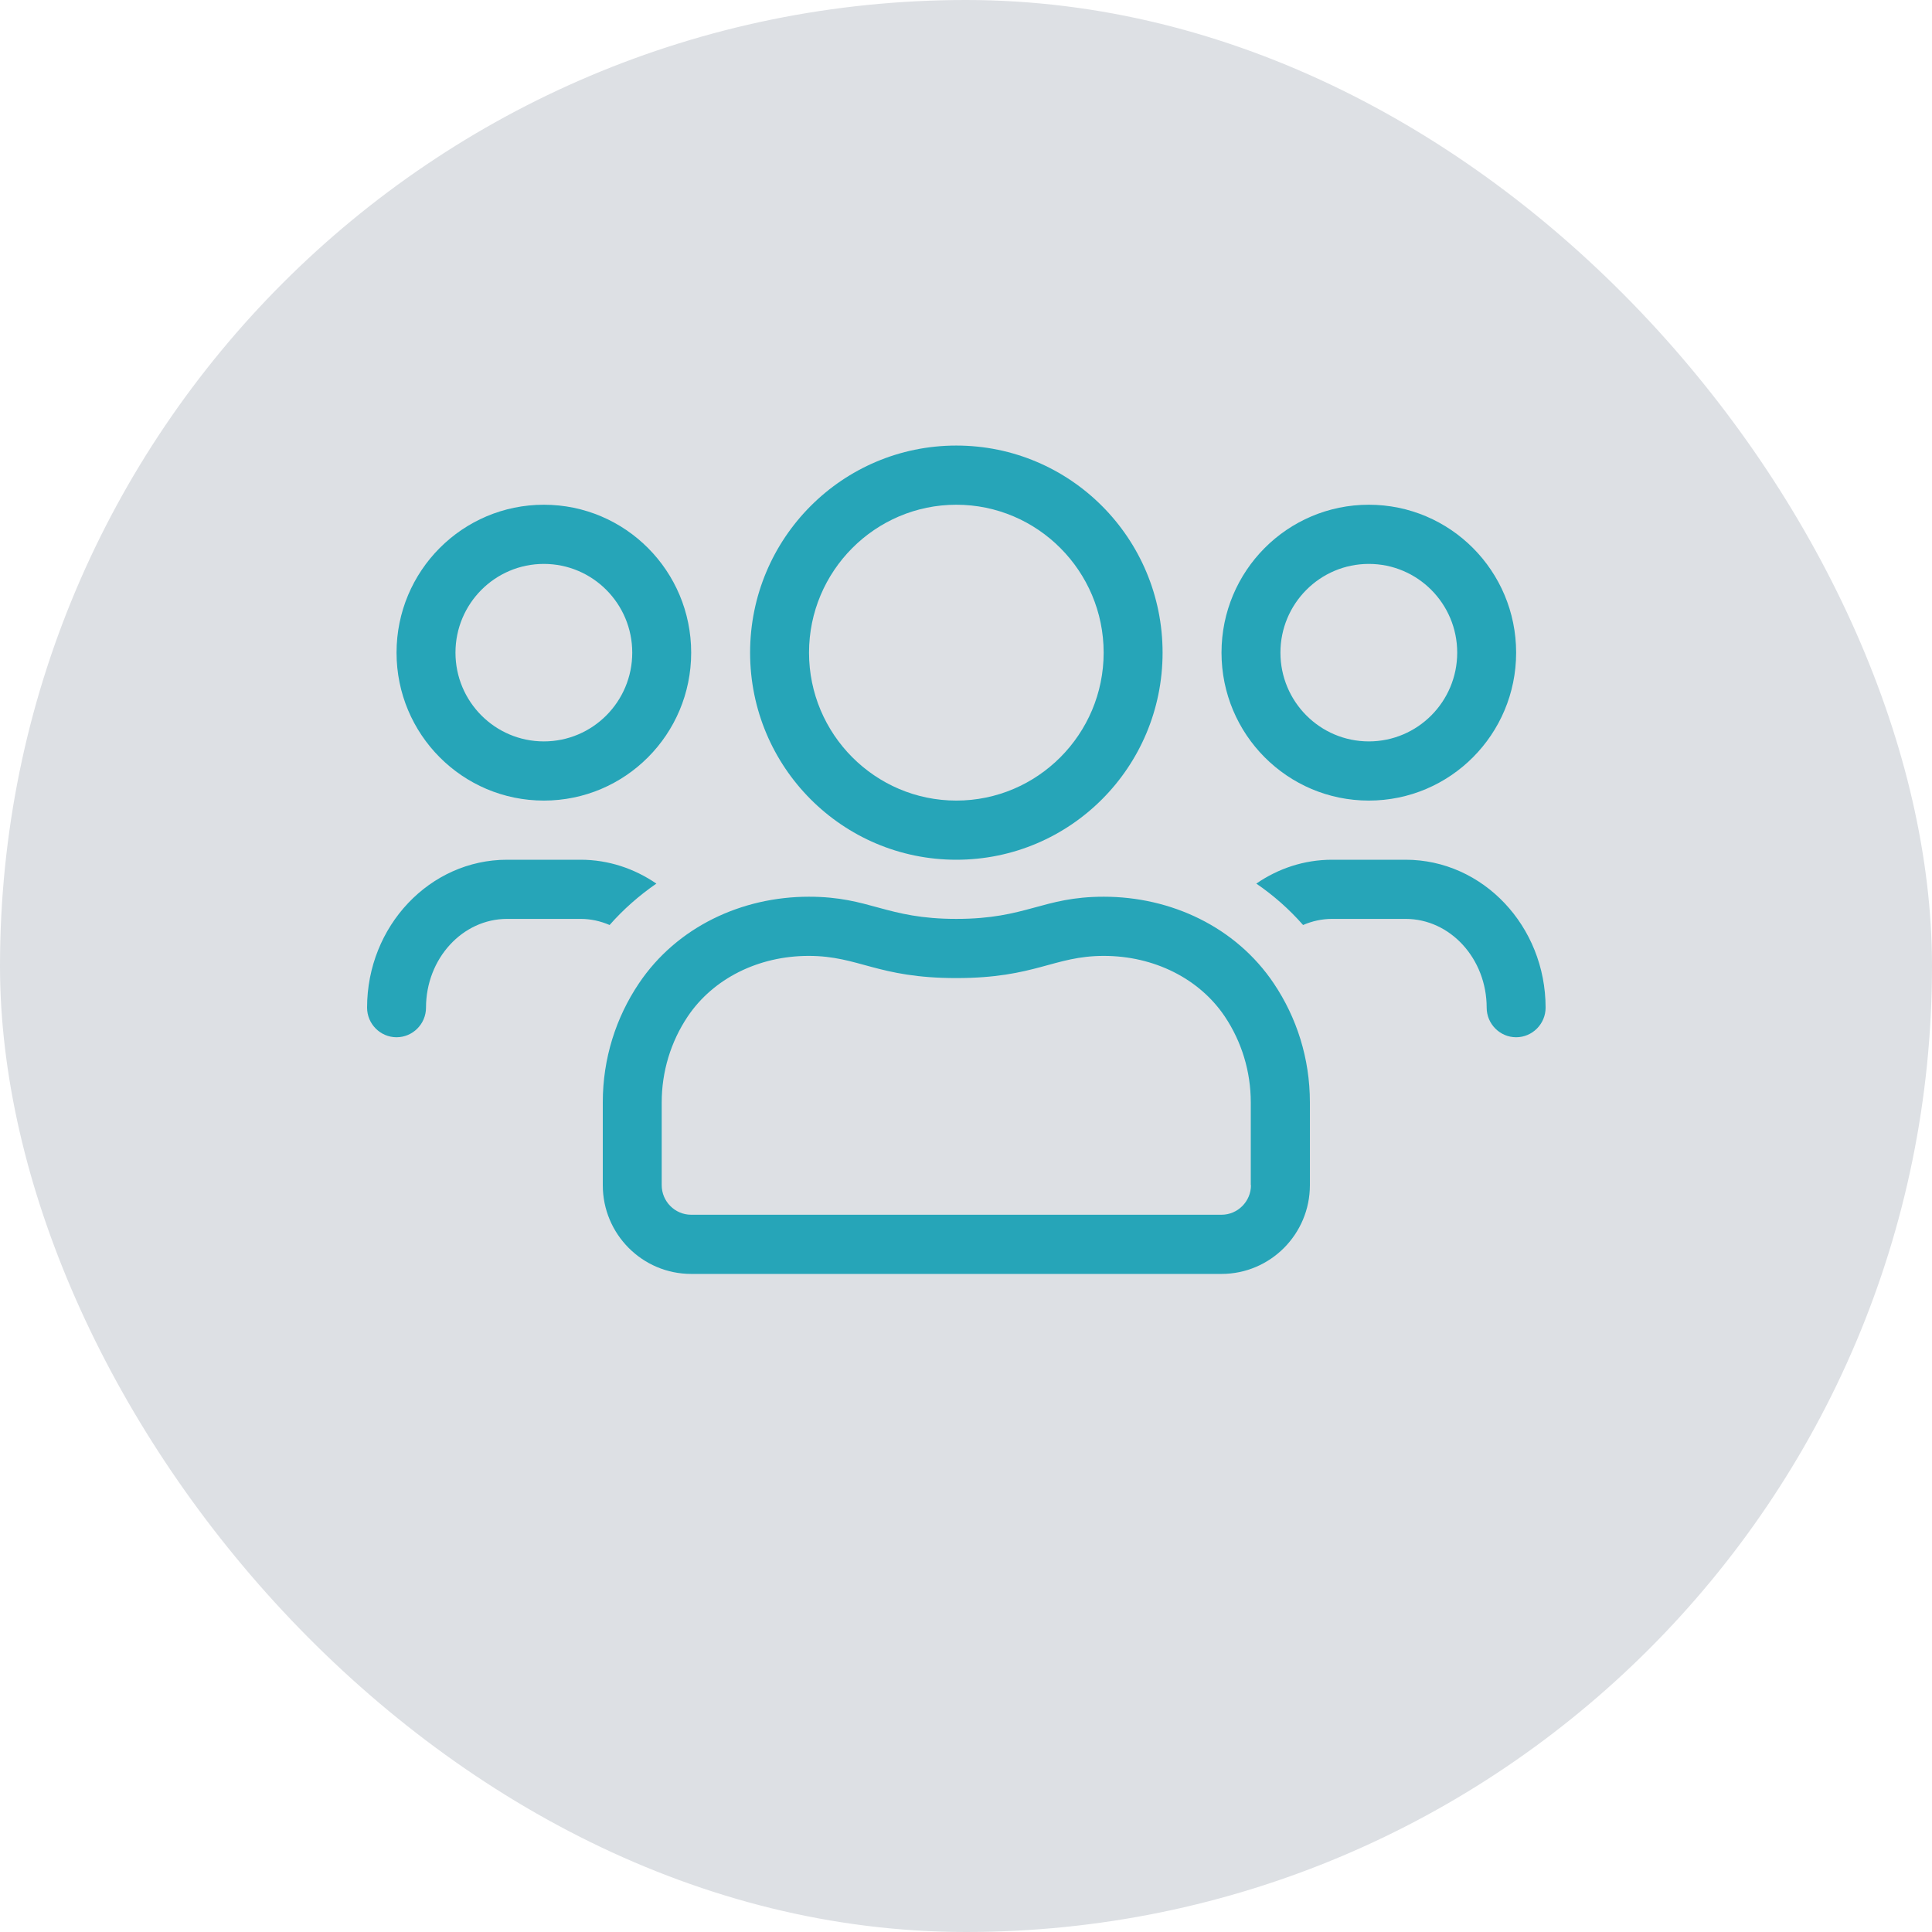 <svg width="100" height="100" viewBox="0 0 100 100" fill="none" xmlns="http://www.w3.org/2000/svg">
<rect width="100" height="100" rx="50" fill="#DDE0E4"/>
<path d="M70.85 41.438C75.063 41.438 78.475 38.011 78.475 33.781C78.475 29.551 75.063 26.125 70.85 26.125C66.637 26.125 63.225 29.551 63.225 33.781C63.225 38.011 66.637 41.438 70.85 41.438ZM70.85 29.188C73.376 29.188 75.425 31.245 75.425 33.781C75.425 36.317 73.376 38.375 70.85 38.375C68.324 38.375 66.275 36.317 66.275 33.781C66.275 31.245 68.324 29.188 70.85 29.188ZM49.5 44.5C55.4 44.5 60.175 39.705 60.175 33.781C60.175 27.857 55.4 23.062 49.5 23.062C43.6 23.062 38.825 27.857 38.825 33.781C38.825 39.705 43.6 44.5 49.5 44.5ZM49.5 26.125C53.703 26.125 57.125 29.561 57.125 33.781C57.125 38.002 53.703 41.438 49.5 41.438C45.297 41.438 41.875 38.002 41.875 33.781C41.875 29.561 45.297 26.125 49.5 26.125ZM72.756 44.5H68.944C67.495 44.5 66.151 44.959 65.026 45.735C65.922 46.347 66.733 47.065 67.447 47.878C67.914 47.677 68.419 47.562 68.944 47.562H72.756C75.063 47.562 76.95 49.62 76.95 52.156C76.95 52.998 77.636 53.688 78.475 53.688C79.314 53.688 80 52.998 80 52.156C80 47.936 76.75 44.5 72.756 44.5ZM28.15 41.438C32.363 41.438 35.775 38.011 35.775 33.781C35.775 29.551 32.363 26.125 28.15 26.125C23.937 26.125 20.525 29.551 20.525 33.781C20.525 38.011 23.937 41.438 28.15 41.438ZM28.15 29.188C30.676 29.188 32.725 31.245 32.725 33.781C32.725 36.317 30.676 38.375 28.15 38.375C25.624 38.375 23.575 36.317 23.575 33.781C23.575 31.245 25.624 29.188 28.15 29.188ZM57.135 46.414C53.951 46.414 53.16 47.562 49.5 47.562C45.84 47.562 45.049 46.414 41.865 46.414C38.406 46.414 35.041 47.965 33.068 50.903C31.886 52.663 31.2 54.779 31.2 57.056V61.344C31.2 63.88 33.249 65.938 35.775 65.938H63.225C65.751 65.938 67.8 63.88 67.8 61.344V57.056C67.8 54.779 67.114 52.663 65.932 50.903C63.959 47.965 60.594 46.414 57.135 46.414ZM64.75 61.344C64.75 62.186 64.064 62.875 63.225 62.875H35.775C34.936 62.875 34.25 62.186 34.25 61.344V57.056C34.25 55.468 34.717 53.927 35.594 52.616C36.909 50.654 39.254 49.477 41.856 49.477C44.468 49.477 45.402 50.625 49.5 50.625C53.598 50.625 54.532 49.477 57.135 49.477C59.737 49.477 62.081 50.654 63.397 52.616C64.273 53.927 64.74 55.468 64.74 57.056V61.344H64.75ZM33.974 45.735C32.839 44.959 31.495 44.5 30.056 44.5H26.244C22.25 44.5 19 47.936 19 52.156C19 52.998 19.686 53.688 20.525 53.688C21.364 53.688 22.05 52.998 22.05 52.156C22.05 49.62 23.937 47.562 26.244 47.562H30.056C30.581 47.562 31.086 47.677 31.553 47.878C32.267 47.065 33.087 46.347 33.974 45.735Z" fill="#26A5B8"/>
</svg>
